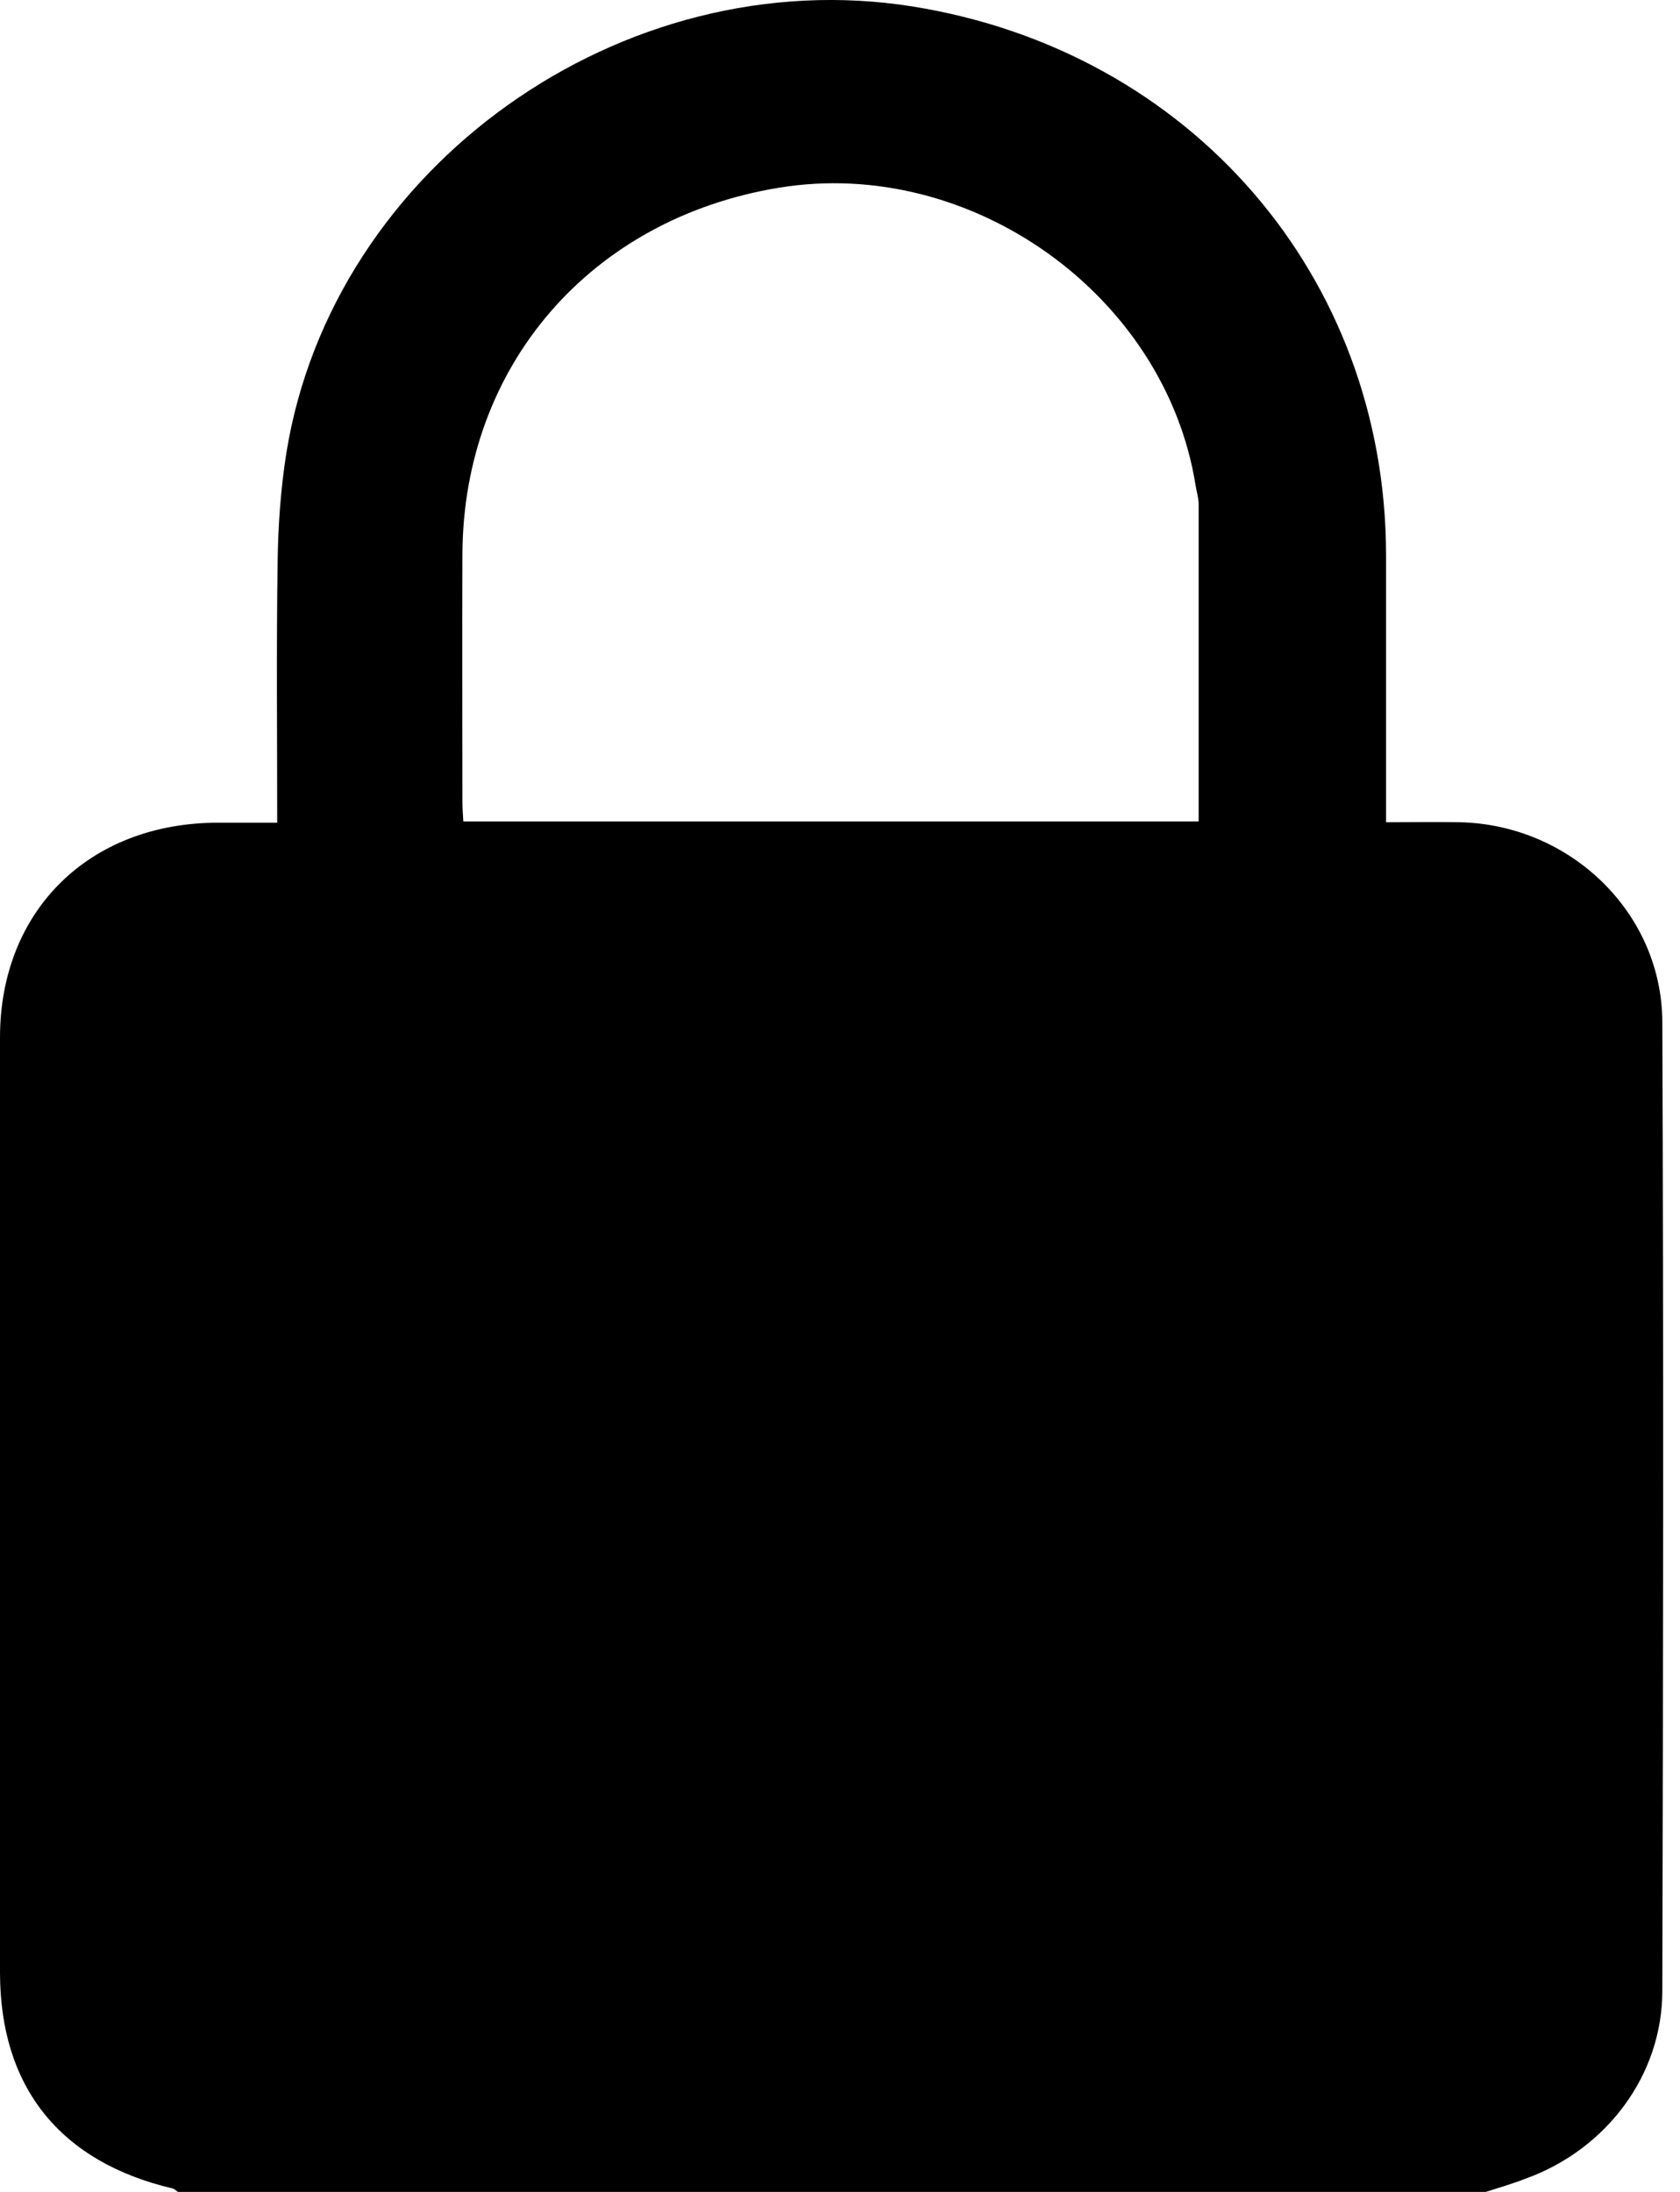 <svg width="23" height="30" viewBox="0 0 23 30" fill="none" xmlns="http://www.w3.org/2000/svg">
    <path d="M20.341 30H2.435c-.024-.018-.047-.041-.071-.047C.82 29.59 0 28.563 0 26.996V14.2c0-1.737 1.223-2.94 2.987-2.94h.808c0-1.214-.012-2.394.006-3.573.006-.493.042-.997.119-1.484.63-3.925 4.603-6.748 8.576-6.114 3.807.61 6.473 3.696 6.48 7.504v3.661c.367 0 .694-.006 1.015 0 1.514.036 2.762 1.244 2.767 2.734.018 4.418.012 8.842 0 13.26 0 1.156-.766 2.171-1.87 2.57-.179.07-.363.123-.547.182ZM6.343 11.243H16.41V6.9c0-.088-.03-.176-.042-.258-.416-2.605-3.076-4.506-5.707-4.072-2.572.422-4.318 2.435-4.33 5.01-.006 1.133 0 2.265 0 3.398 0 .076.006.164.012.264Z" fill="currentColor"/>
</svg>

